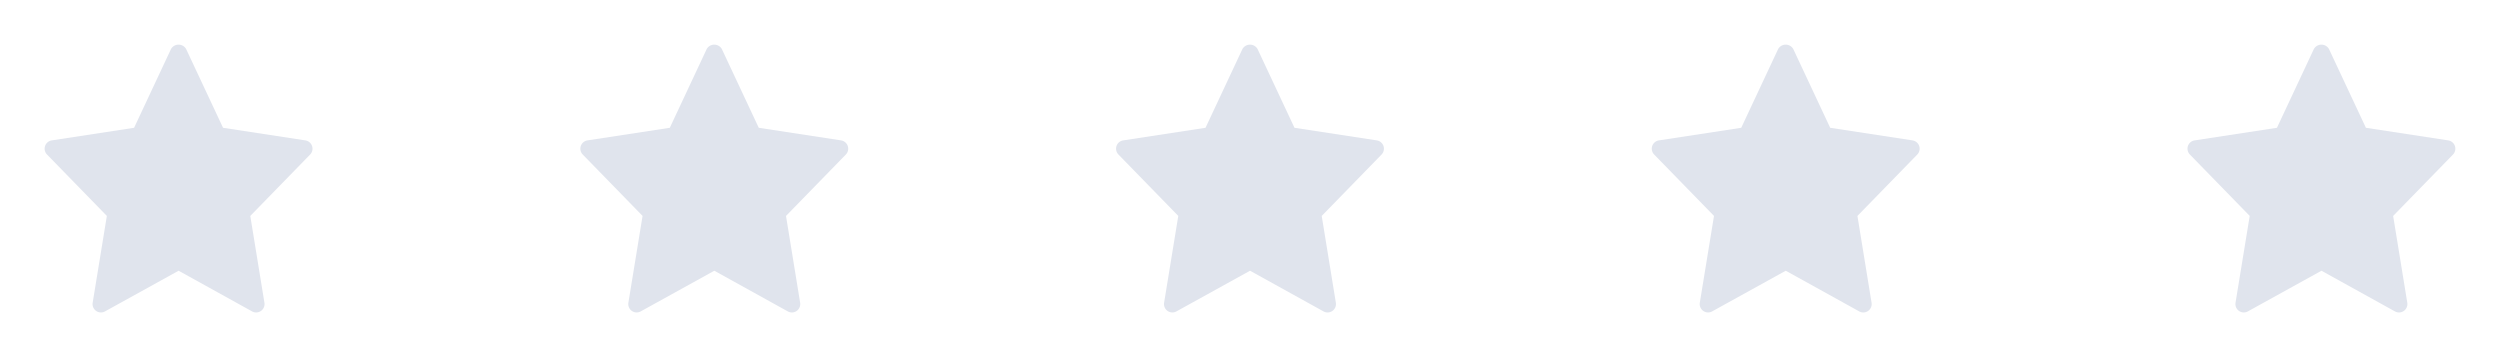<svg xmlns="http://www.w3.org/2000/svg" width="224" height="32" viewBox="0 0 224 32">
  <g id="Group_3911" data-name="Group 3911" transform="translate(-628 -329)">
    <g id="Component_55_11" data-name="Component 55 – 11" transform="translate(628 329)">
      <path id="Path_5469" data-name="Path 5469" d="M131.36-104.027l-7.378-1.129-3.307-7.055a.78.78,0,0,0-1.357,0l-3.306,7.055-7.378,1.129a.751.751,0,0,0-.423,1.267l5.36,5.5L112.3-89.48a.751.751,0,0,0,1.1.778L120-92.349l6.59,3.648a.751.751,0,0,0,1.1-.778l-1.267-7.779,5.36-5.5a.752.752,0,0,0-.423-1.268Z" transform="translate(-103.997 116.606)" fill="#e0e4ed"/>
      <rect id="Rectangle_1590" data-name="Rectangle 1590" width="32" height="32" fill="none"/>
    </g>
    <g id="Component_55_12" data-name="Component 55 – 12" transform="translate(676 329)">
      <path id="Path_5469-2" data-name="Path 5469" d="M131.36-104.027l-7.378-1.129-3.307-7.055a.78.78,0,0,0-1.357,0l-3.306,7.055-7.378,1.129a.751.751,0,0,0-.423,1.267l5.36,5.5L112.3-89.48a.751.751,0,0,0,1.1.778L120-92.349l6.59,3.648a.751.751,0,0,0,1.1-.778l-1.267-7.779,5.36-5.5a.752.752,0,0,0-.423-1.268Z" transform="translate(-103.997 116.606)" fill="#e0e4ed"/>
      <rect id="Rectangle_1590-2" data-name="Rectangle 1590" width="32" height="32" fill="none"/>
    </g>
    <g id="Component_55_13" data-name="Component 55 – 13" transform="translate(724 329)">
      <path id="Path_5469-3" data-name="Path 5469" d="M131.36-104.027l-7.378-1.129-3.307-7.055a.78.78,0,0,0-1.357,0l-3.306,7.055-7.378,1.129a.751.751,0,0,0-.423,1.267l5.36,5.5L112.3-89.48a.751.751,0,0,0,1.1.778L120-92.349l6.59,3.648a.751.751,0,0,0,1.1-.778l-1.267-7.779,5.36-5.5a.752.752,0,0,0-.423-1.268Z" transform="translate(-103.997 116.606)" fill="#e0e4ed"/>
      <rect id="Rectangle_1590-3" data-name="Rectangle 1590" width="32" height="32" fill="none"/>
    </g>
    <g id="Component_55_14" data-name="Component 55 – 14" transform="translate(772 329)">
      <path id="Path_5469-4" data-name="Path 5469" d="M131.36-104.027l-7.378-1.129-3.307-7.055a.78.78,0,0,0-1.357,0l-3.306,7.055-7.378,1.129a.751.751,0,0,0-.423,1.267l5.36,5.5L112.3-89.48a.751.751,0,0,0,1.1.778L120-92.349l6.59,3.648a.751.751,0,0,0,1.1-.778l-1.267-7.779,5.36-5.5a.752.752,0,0,0-.423-1.268Z" transform="translate(-103.997 116.606)" fill="#e0e4ed"/>
      <rect id="Rectangle_1590-4" data-name="Rectangle 1590" width="32" height="32" fill="none"/>
    </g>
    <g id="Component_55_15" data-name="Component 55 – 15" transform="translate(820 329)">
      <path id="Path_5469-5" data-name="Path 5469" d="M131.36-104.027l-7.378-1.129-3.307-7.055a.78.78,0,0,0-1.357,0l-3.306,7.055-7.378,1.129a.751.751,0,0,0-.423,1.267l5.36,5.5L112.3-89.48a.751.751,0,0,0,1.1.778L120-92.349l6.59,3.648a.751.751,0,0,0,1.1-.778l-1.267-7.779,5.36-5.5a.752.752,0,0,0-.423-1.268Z" transform="translate(-103.997 116.606)" fill="#e0e4ed"/>
      <rect id="Rectangle_1590-5" data-name="Rectangle 1590" width="32" height="32" fill="none"/>
    </g>
  </g>
</svg>
